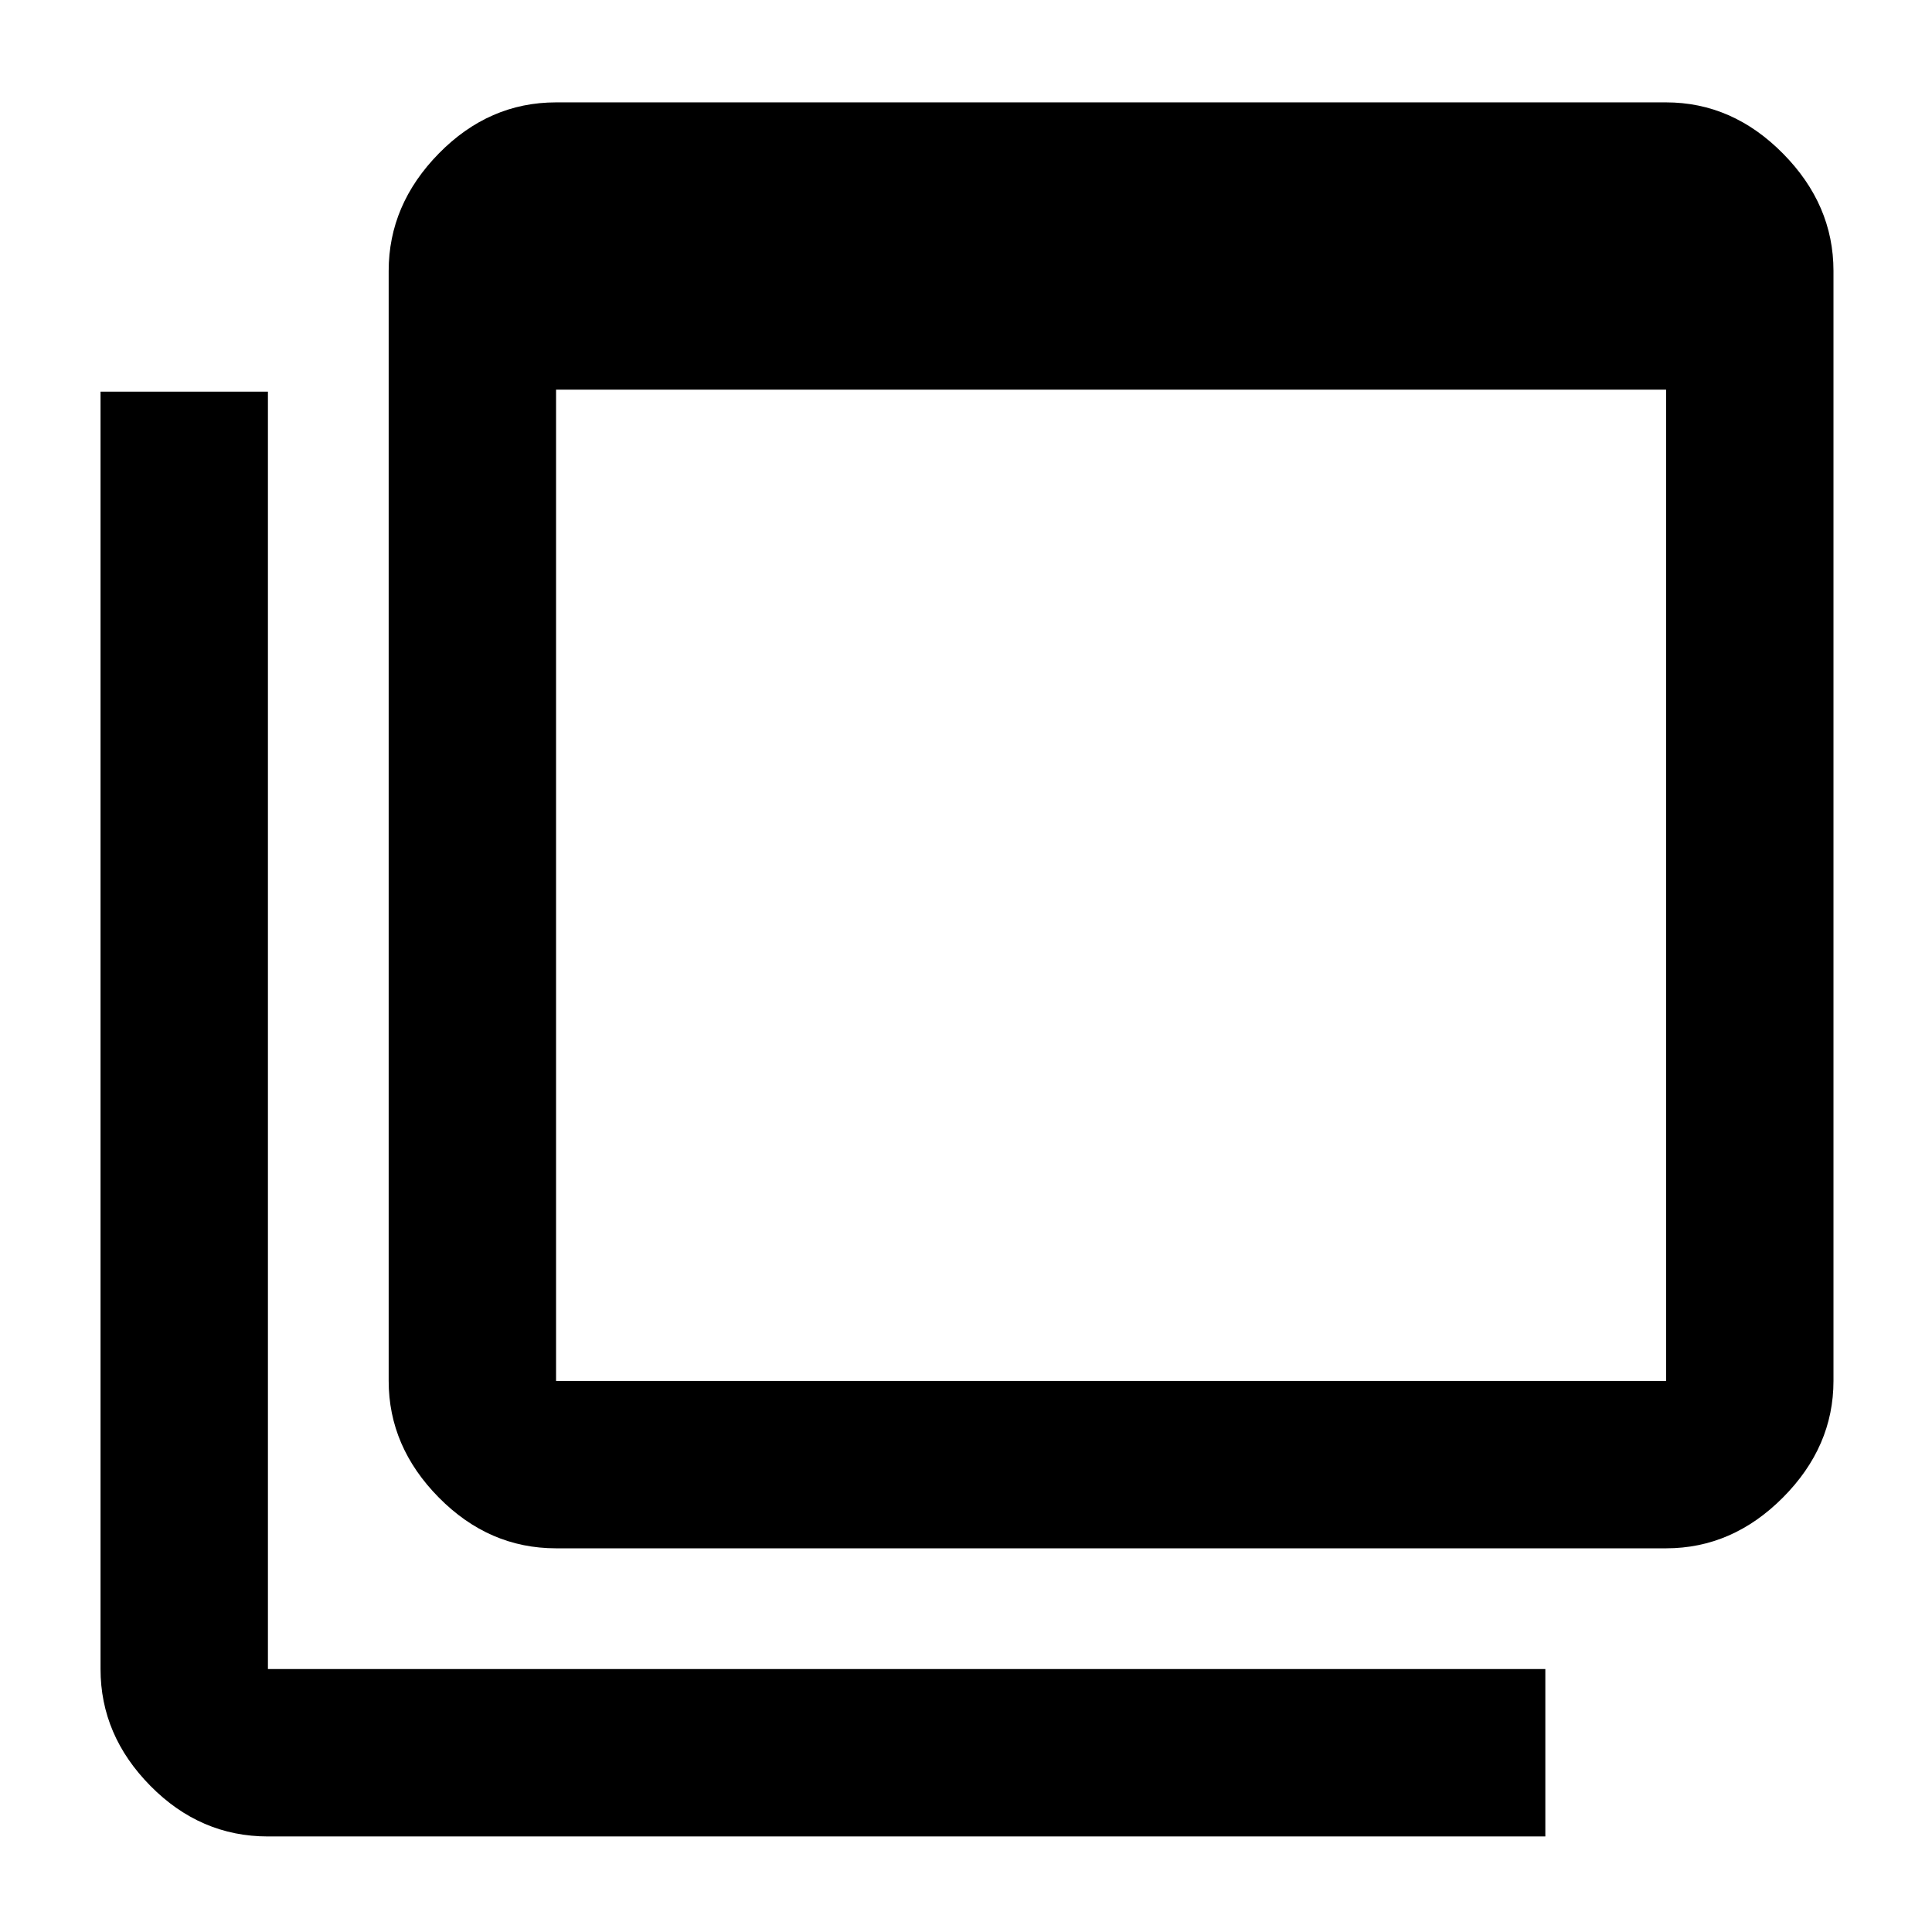 <svg xmlns="http://www.w3.org/2000/svg" height="48" viewBox="0 -960 960 960" width="48"><path d="M276.305-273.827H827.87v-492.565H276.305v492.565Zm0 83.175q-33.348 0-58.261-25.233-24.914-25.232-24.914-57.942v-551.564q0-32.944 24.914-58.342 24.913-25.398 58.261-25.398H827.87q32.943 0 58.058 25.398 25.116 25.398 25.116 58.342v551.564q0 32.71-25.116 57.942-25.115 25.233-58.058 25.233H276.305ZM133.13-47.478q-33.58 0-58.377-25.116-24.797-25.115-24.797-58.058v-634.739h83.174v634.739h634.74v83.174H133.13Zm143.175-777.913v551.564-551.564Z"/></svg>
